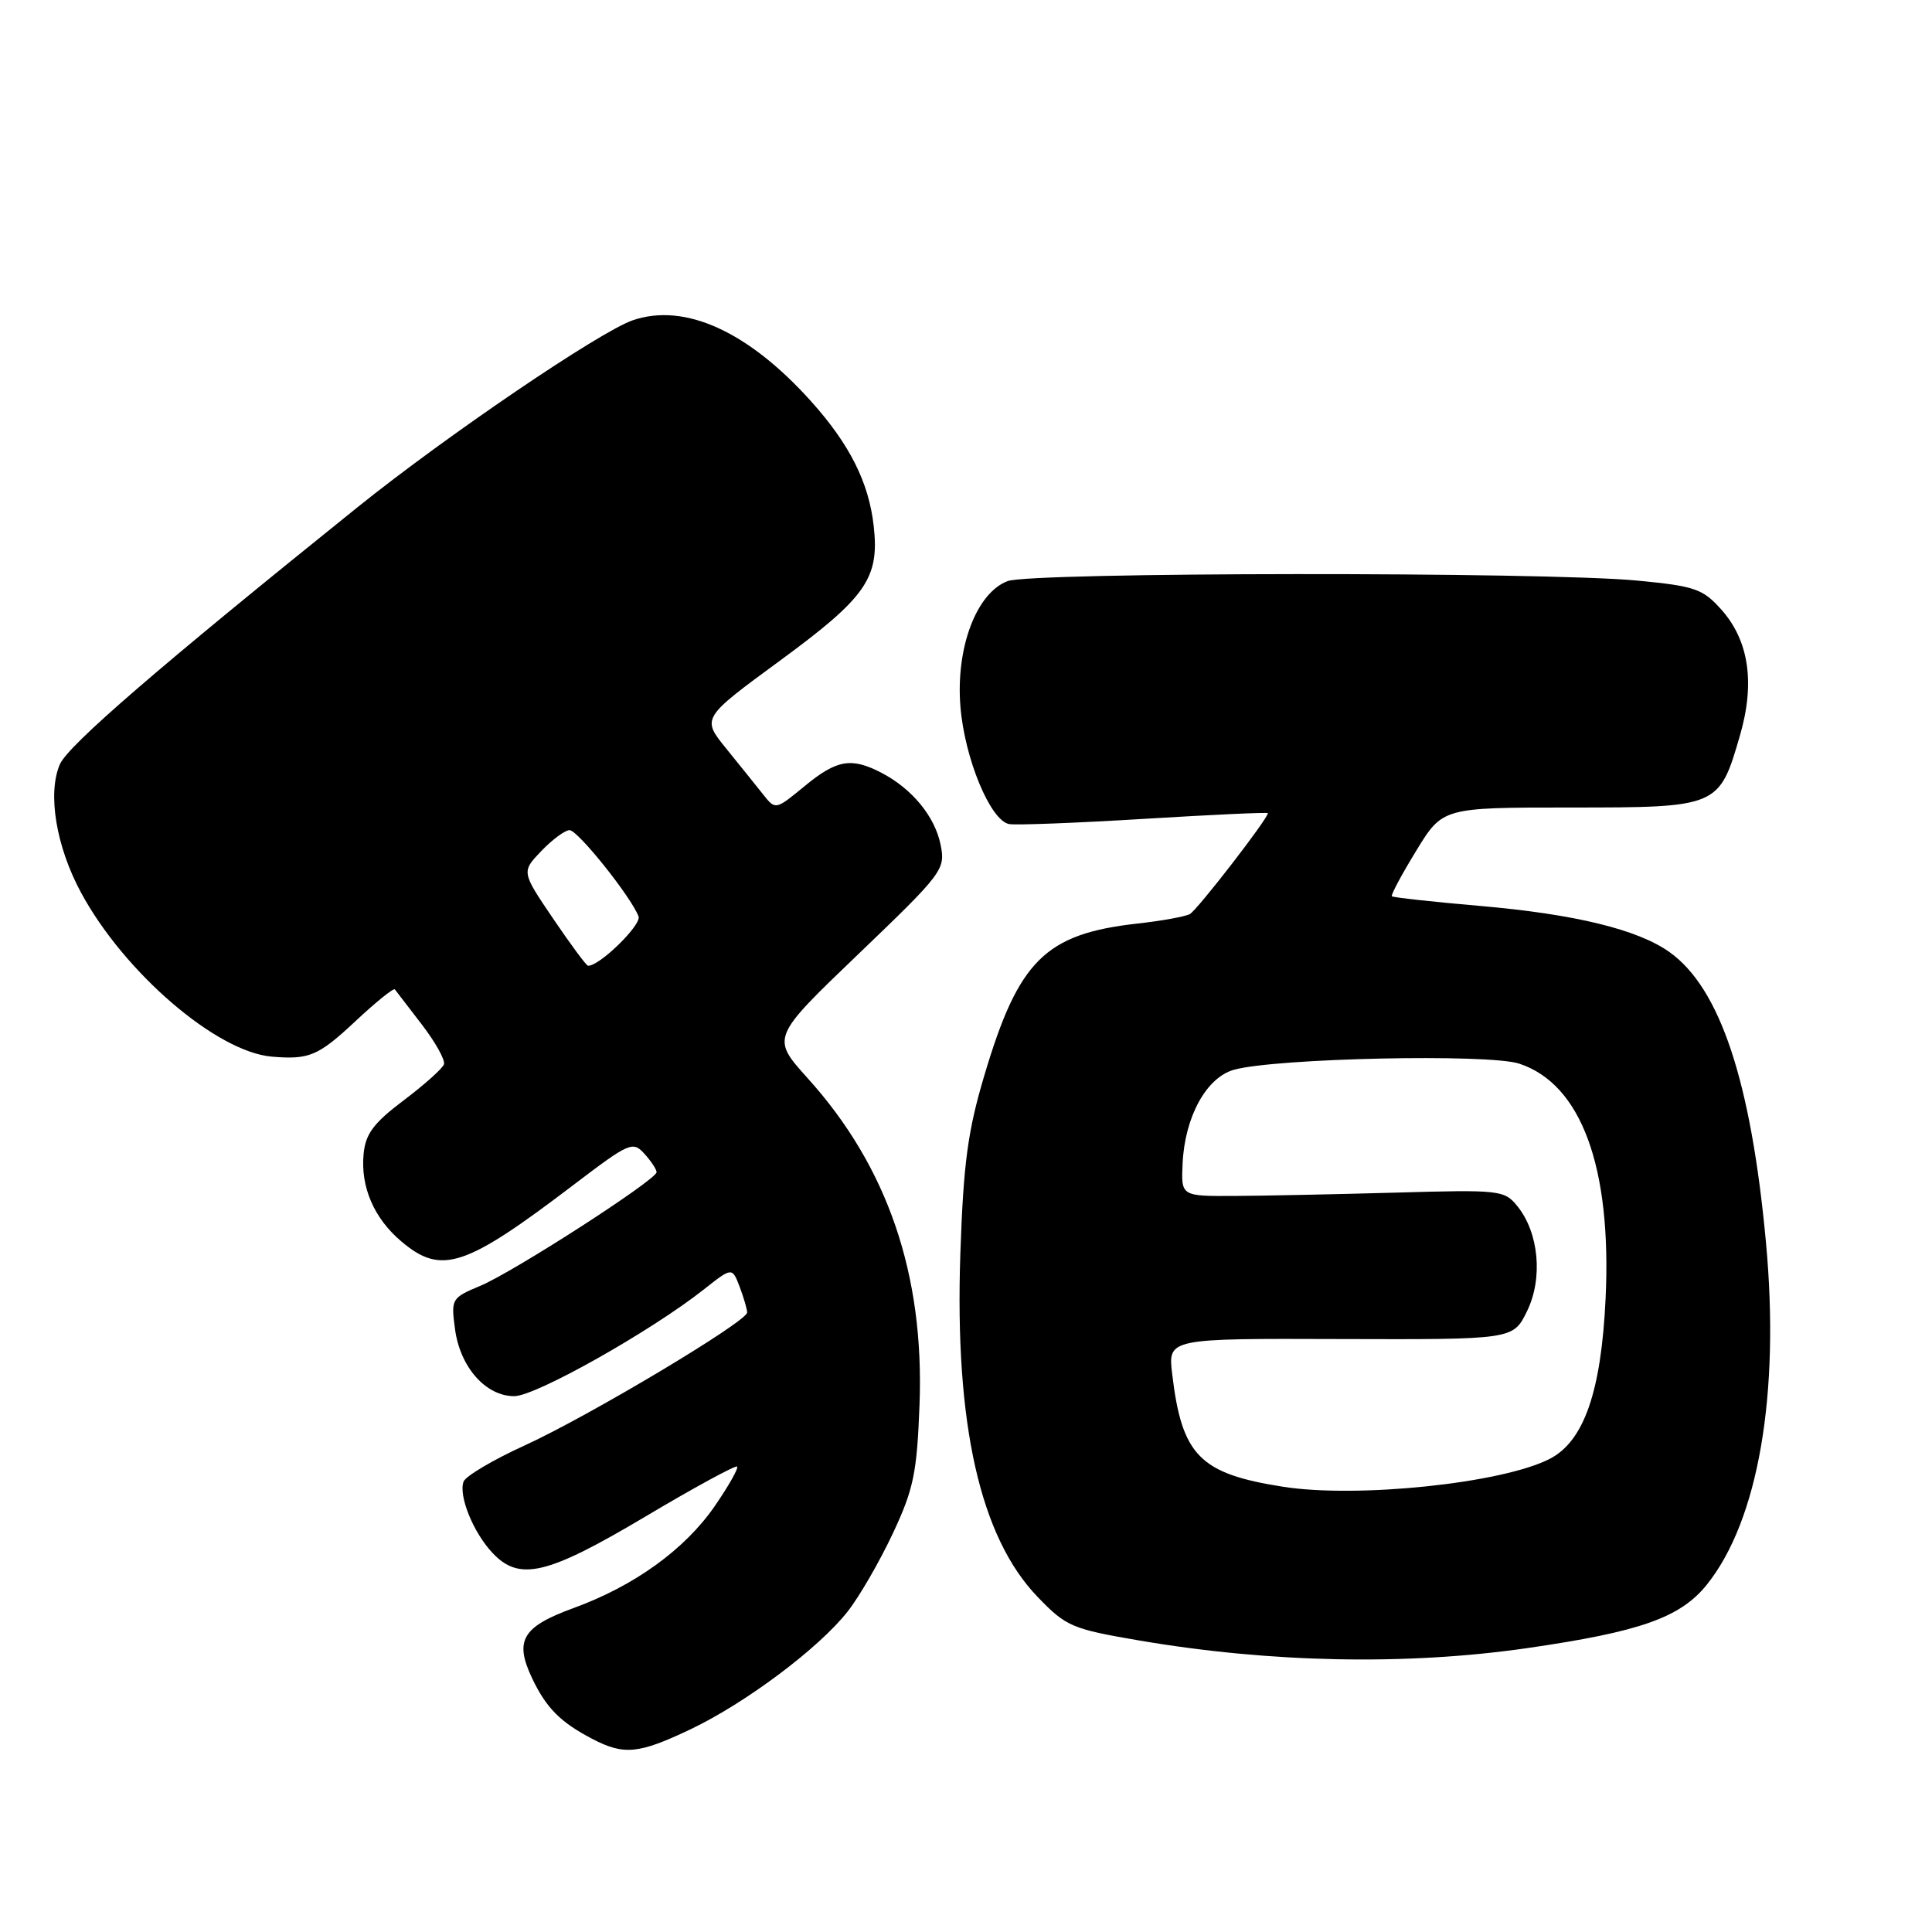 <?xml version="1.0" encoding="UTF-8" standalone="no"?>
<!DOCTYPE svg PUBLIC "-//W3C//DTD SVG 1.1//EN" "http://www.w3.org/Graphics/SVG/1.1/DTD/svg11.dtd" >
<svg xmlns="http://www.w3.org/2000/svg" xmlns:xlink="http://www.w3.org/1999/xlink" version="1.1" viewBox="0 0 256 256">
 <g >
 <path fill="currentColor"
d=" M 91.50 229.14 C 98.82 225.65 108.52 218.38 112.32 213.53 C 113.87 211.56 116.55 206.92 118.29 203.22 C 121.05 197.34 121.50 195.21 121.84 186.17 C 122.50 168.89 117.61 154.60 107.03 142.88 C 102.18 137.50 102.18 137.50 113.75 126.41 C 124.95 115.67 125.29 115.21 124.64 111.96 C 123.89 108.20 120.87 104.52 116.80 102.40 C 112.80 100.32 110.87 100.66 106.61 104.17 C 102.77 107.33 102.76 107.34 101.13 105.28 C 100.23 104.15 98.03 101.41 96.23 99.19 C 92.96 95.16 92.96 95.16 103.39 87.51 C 114.79 79.14 116.55 76.61 115.77 69.69 C 115.12 63.91 112.58 58.86 107.45 53.15 C 99.12 43.89 90.72 40.08 83.84 42.44 C 79.46 43.95 59.15 57.74 47.40 67.19 C 21.12 88.32 9.01 98.77 7.93 101.28 C 6.27 105.14 7.43 112.17 10.75 118.30 C 16.47 128.88 28.69 139.38 36.01 140.01 C 40.96 140.43 42.17 139.92 47.06 135.35 C 49.79 132.79 52.16 130.88 52.32 131.10 C 52.48 131.32 54.09 133.41 55.89 135.75 C 57.69 138.09 59.01 140.46 58.83 141.02 C 58.64 141.58 56.24 143.73 53.49 145.80 C 49.51 148.80 48.43 150.24 48.18 152.90 C 47.76 157.28 49.56 161.45 53.21 164.52 C 58.50 168.98 61.62 167.95 76.08 156.94 C 83.38 151.39 83.85 151.18 85.38 152.87 C 86.27 153.85 87.00 154.95 87.00 155.32 C 87.00 156.32 68.02 168.56 63.62 170.39 C 59.84 171.97 59.75 172.11 60.29 176.10 C 60.96 181.15 64.36 185.00 68.14 185.00 C 70.98 185.00 86.21 176.42 93.26 170.86 C 97.01 167.90 97.01 167.90 98.01 170.51 C 98.55 171.95 99.00 173.48 99.00 173.91 C 99.00 175.11 78.03 187.64 69.54 191.52 C 65.36 193.42 61.72 195.58 61.43 196.31 C 60.73 198.16 62.69 203.03 65.24 205.75 C 68.82 209.57 72.46 208.71 85.47 200.98 C 91.97 197.11 97.46 194.13 97.67 194.33 C 97.88 194.54 96.55 196.89 94.72 199.55 C 90.75 205.31 84.05 210.15 75.96 213.09 C 69.20 215.56 68.13 217.37 70.51 222.38 C 72.38 226.32 74.26 228.21 78.50 230.42 C 82.68 232.60 84.63 232.41 91.50 229.14 Z  M 202.32 218.39 C 217.35 216.22 222.66 214.34 226.17 209.97 C 232.98 201.47 235.87 184.76 234.00 164.63 C 232.03 143.31 227.92 130.93 221.22 126.16 C 217.01 123.16 208.69 121.13 196.11 120.04 C 189.85 119.50 184.59 118.92 184.43 118.76 C 184.27 118.61 185.72 115.89 187.65 112.74 C 191.16 107.00 191.16 107.00 208.08 107.00 C 227.67 107.00 227.80 106.95 230.54 97.50 C 232.58 90.51 231.75 84.87 228.08 80.77 C 225.63 78.02 224.58 77.66 216.94 76.93 C 204.54 75.75 136.65 75.80 133.51 77.00 C 129.37 78.57 126.63 85.85 127.26 93.61 C 127.81 100.47 131.21 108.70 133.70 109.19 C 134.57 109.36 142.64 109.05 151.64 108.50 C 160.64 107.95 168.00 107.61 168.00 107.75 C 168.00 108.49 158.63 120.60 157.66 121.12 C 157.02 121.46 153.88 122.03 150.68 122.38 C 138.50 123.75 134.96 127.25 130.43 142.50 C 128.23 149.87 127.66 154.15 127.25 166.15 C 126.49 188.72 129.87 203.70 137.50 211.61 C 141.27 215.53 142.04 215.85 151.00 217.38 C 168.39 220.34 186.34 220.69 202.32 218.39 Z  M 73.29 121.72 C 69.09 115.52 69.09 115.52 71.73 112.76 C 73.19 111.24 74.87 110.00 75.47 110.00 C 76.56 110.00 83.61 118.81 84.61 121.43 C 85.04 122.55 79.36 128.09 77.91 127.96 C 77.68 127.94 75.61 125.14 73.29 121.72 Z  M 169.99 197.00 C 158.96 195.27 156.60 192.86 155.32 182.06 C 154.76 177.35 154.76 177.35 177.63 177.43 C 200.50 177.50 200.50 177.50 202.34 173.74 C 204.47 169.37 203.92 163.35 201.05 159.81 C 199.34 157.70 198.74 157.63 184.89 158.03 C 176.97 158.25 167.35 158.45 163.50 158.47 C 156.50 158.50 156.50 158.50 156.70 154.19 C 156.98 148.01 159.84 142.78 163.50 141.75 C 169.02 140.21 197.26 139.60 201.31 140.94 C 209.53 143.65 213.57 154.65 212.75 172.06 C 212.17 184.40 209.88 190.98 205.34 193.31 C 199.04 196.55 179.85 198.55 169.99 197.00 Z "/>
</g>
</svg>